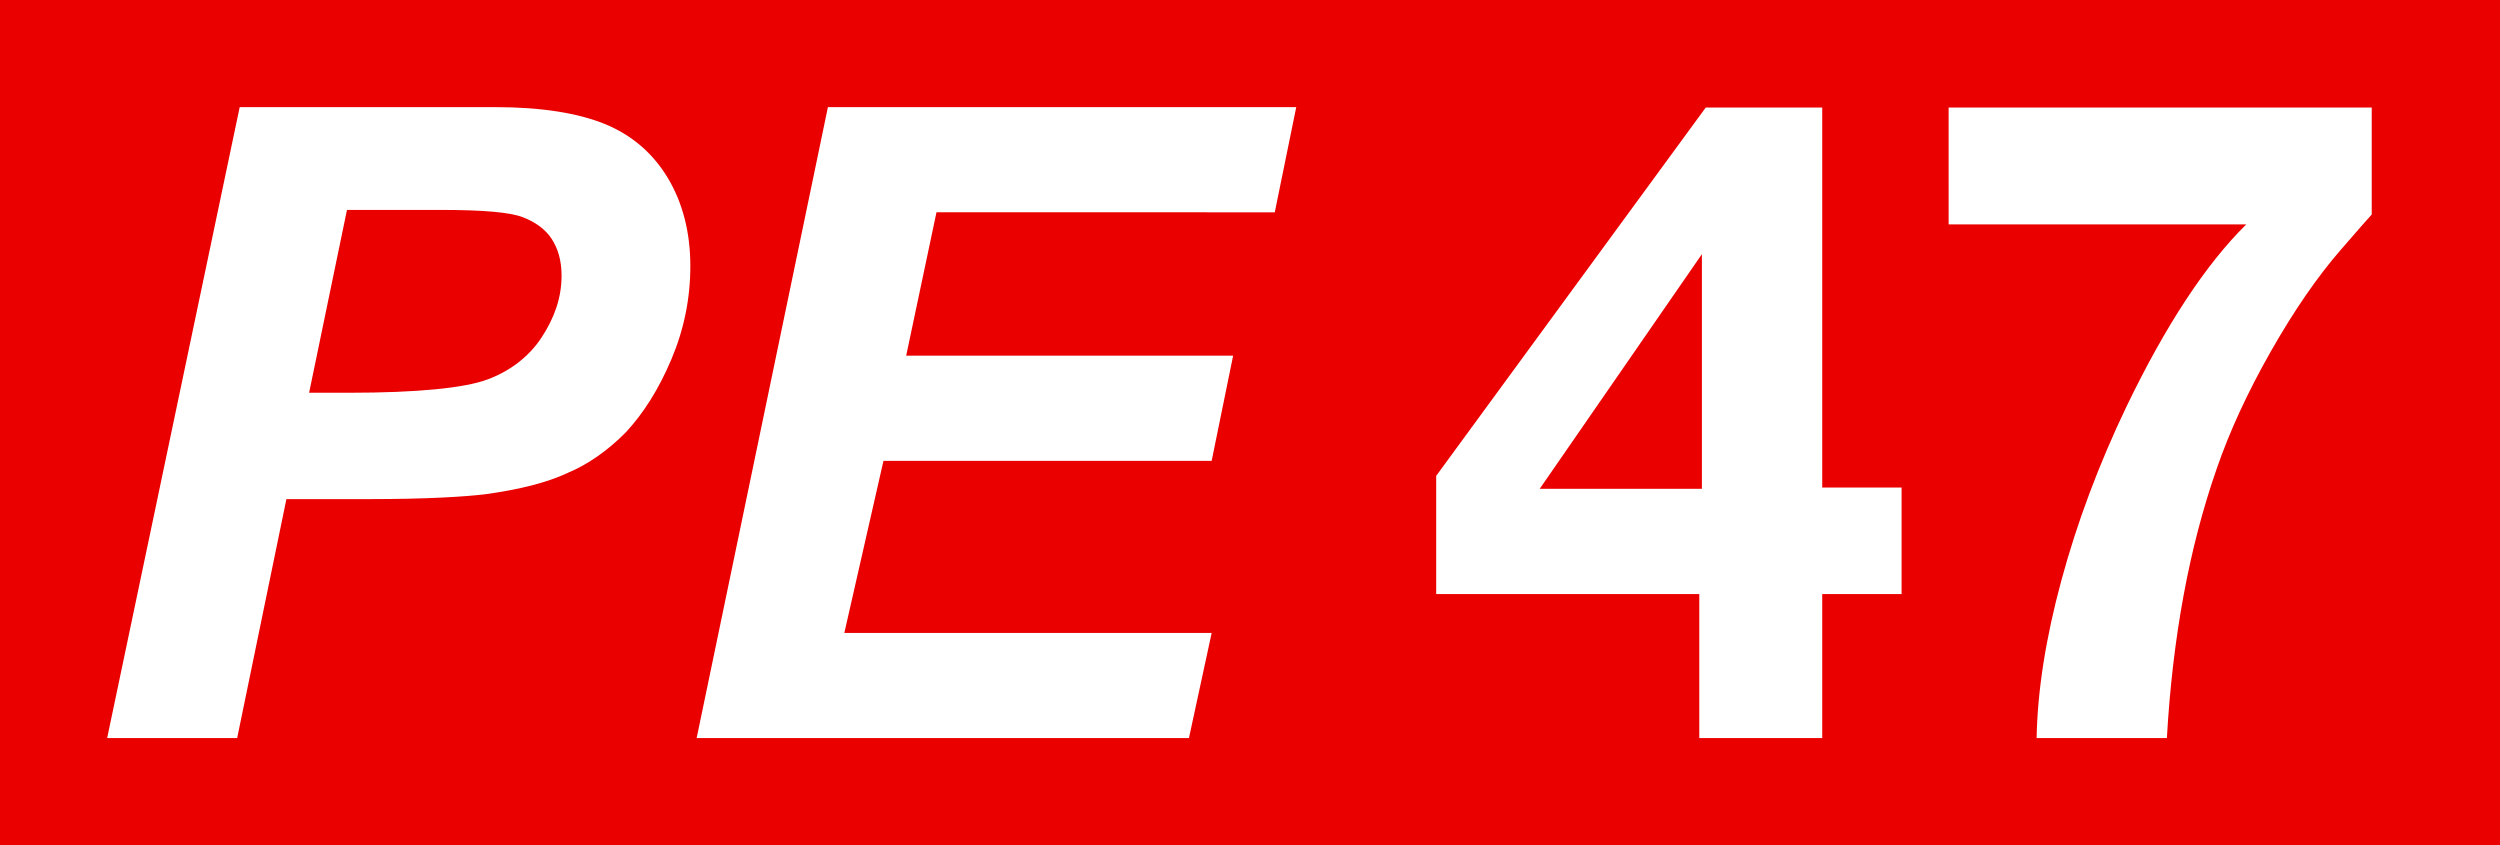 <svg xmlns="http://www.w3.org/2000/svg" xml:space="preserve" version="1.0" viewBox="0 0 210 71"><path fill="#EB0000" d="M0 0H210V71H0z" class="sbb-vm-color-red"/><path fill="#FFFFFF" d="M19.921 62H9L20.134 9h21.525c3.817 0 6.892.502 9.119 1.405 2.227.903 4.029 2.409 5.302 4.517s1.909 4.617 1.909 7.428c0 2.71-.53 5.32-1.591 7.83s-2.333 4.517-3.817 6.123c-1.484 1.506-3.181 2.71-4.878 3.413-1.697.803-4.029 1.405-6.998 1.807-1.697.201-4.878.402-9.649.402h-6.998L19.921 62zM25.965 32.991h3.393c5.726 0 9.649-.402 11.558-1.104 1.909-.703 3.499-1.907 4.559-3.513 1.06-1.606 1.697-3.312 1.697-5.22 0-1.305-.318-2.309-.848-3.112-.53-.803-1.378-1.405-2.439-1.807-1.06-.402-3.287-.602-6.892-.602h-7.847L25.965 32.991zM58.518 62 69.545 9h39.339l-1.803 8.833H78.664l-2.545 12.045h27.463l-1.803 8.833H74.211l-3.287 14.455h30.856L99.871 62H58.518z" class="sbb-vm-color-white"/><path fill="#FFFFFF" d="M159.733 40.95v8.949h-6.666V62h-10.326V49.899h-22.101v-9.928l22.644-30.94h9.783V40.95H159.733zM142.959 41.059V21.35l-13.623 19.709H142.959zM199.225 9.031v8.985c-.29.314-1.147 1.292-2.572 2.935-1.98 2.271-3.949 5.127-5.905 8.569-1.957 3.442-3.479 6.745-4.565 9.909-2.295 6.594-3.684 14.118-4.166 22.571h-10.942c.073-3.985.767-8.405 2.084-13.26 1.315-4.855 3.134-9.71 5.452-14.565 3.309-6.859 6.666-11.968 10.072-15.325h-24.999V9.031H199.225z" class="sbb-vm-color-white sbb-vm-color-black"/></svg>